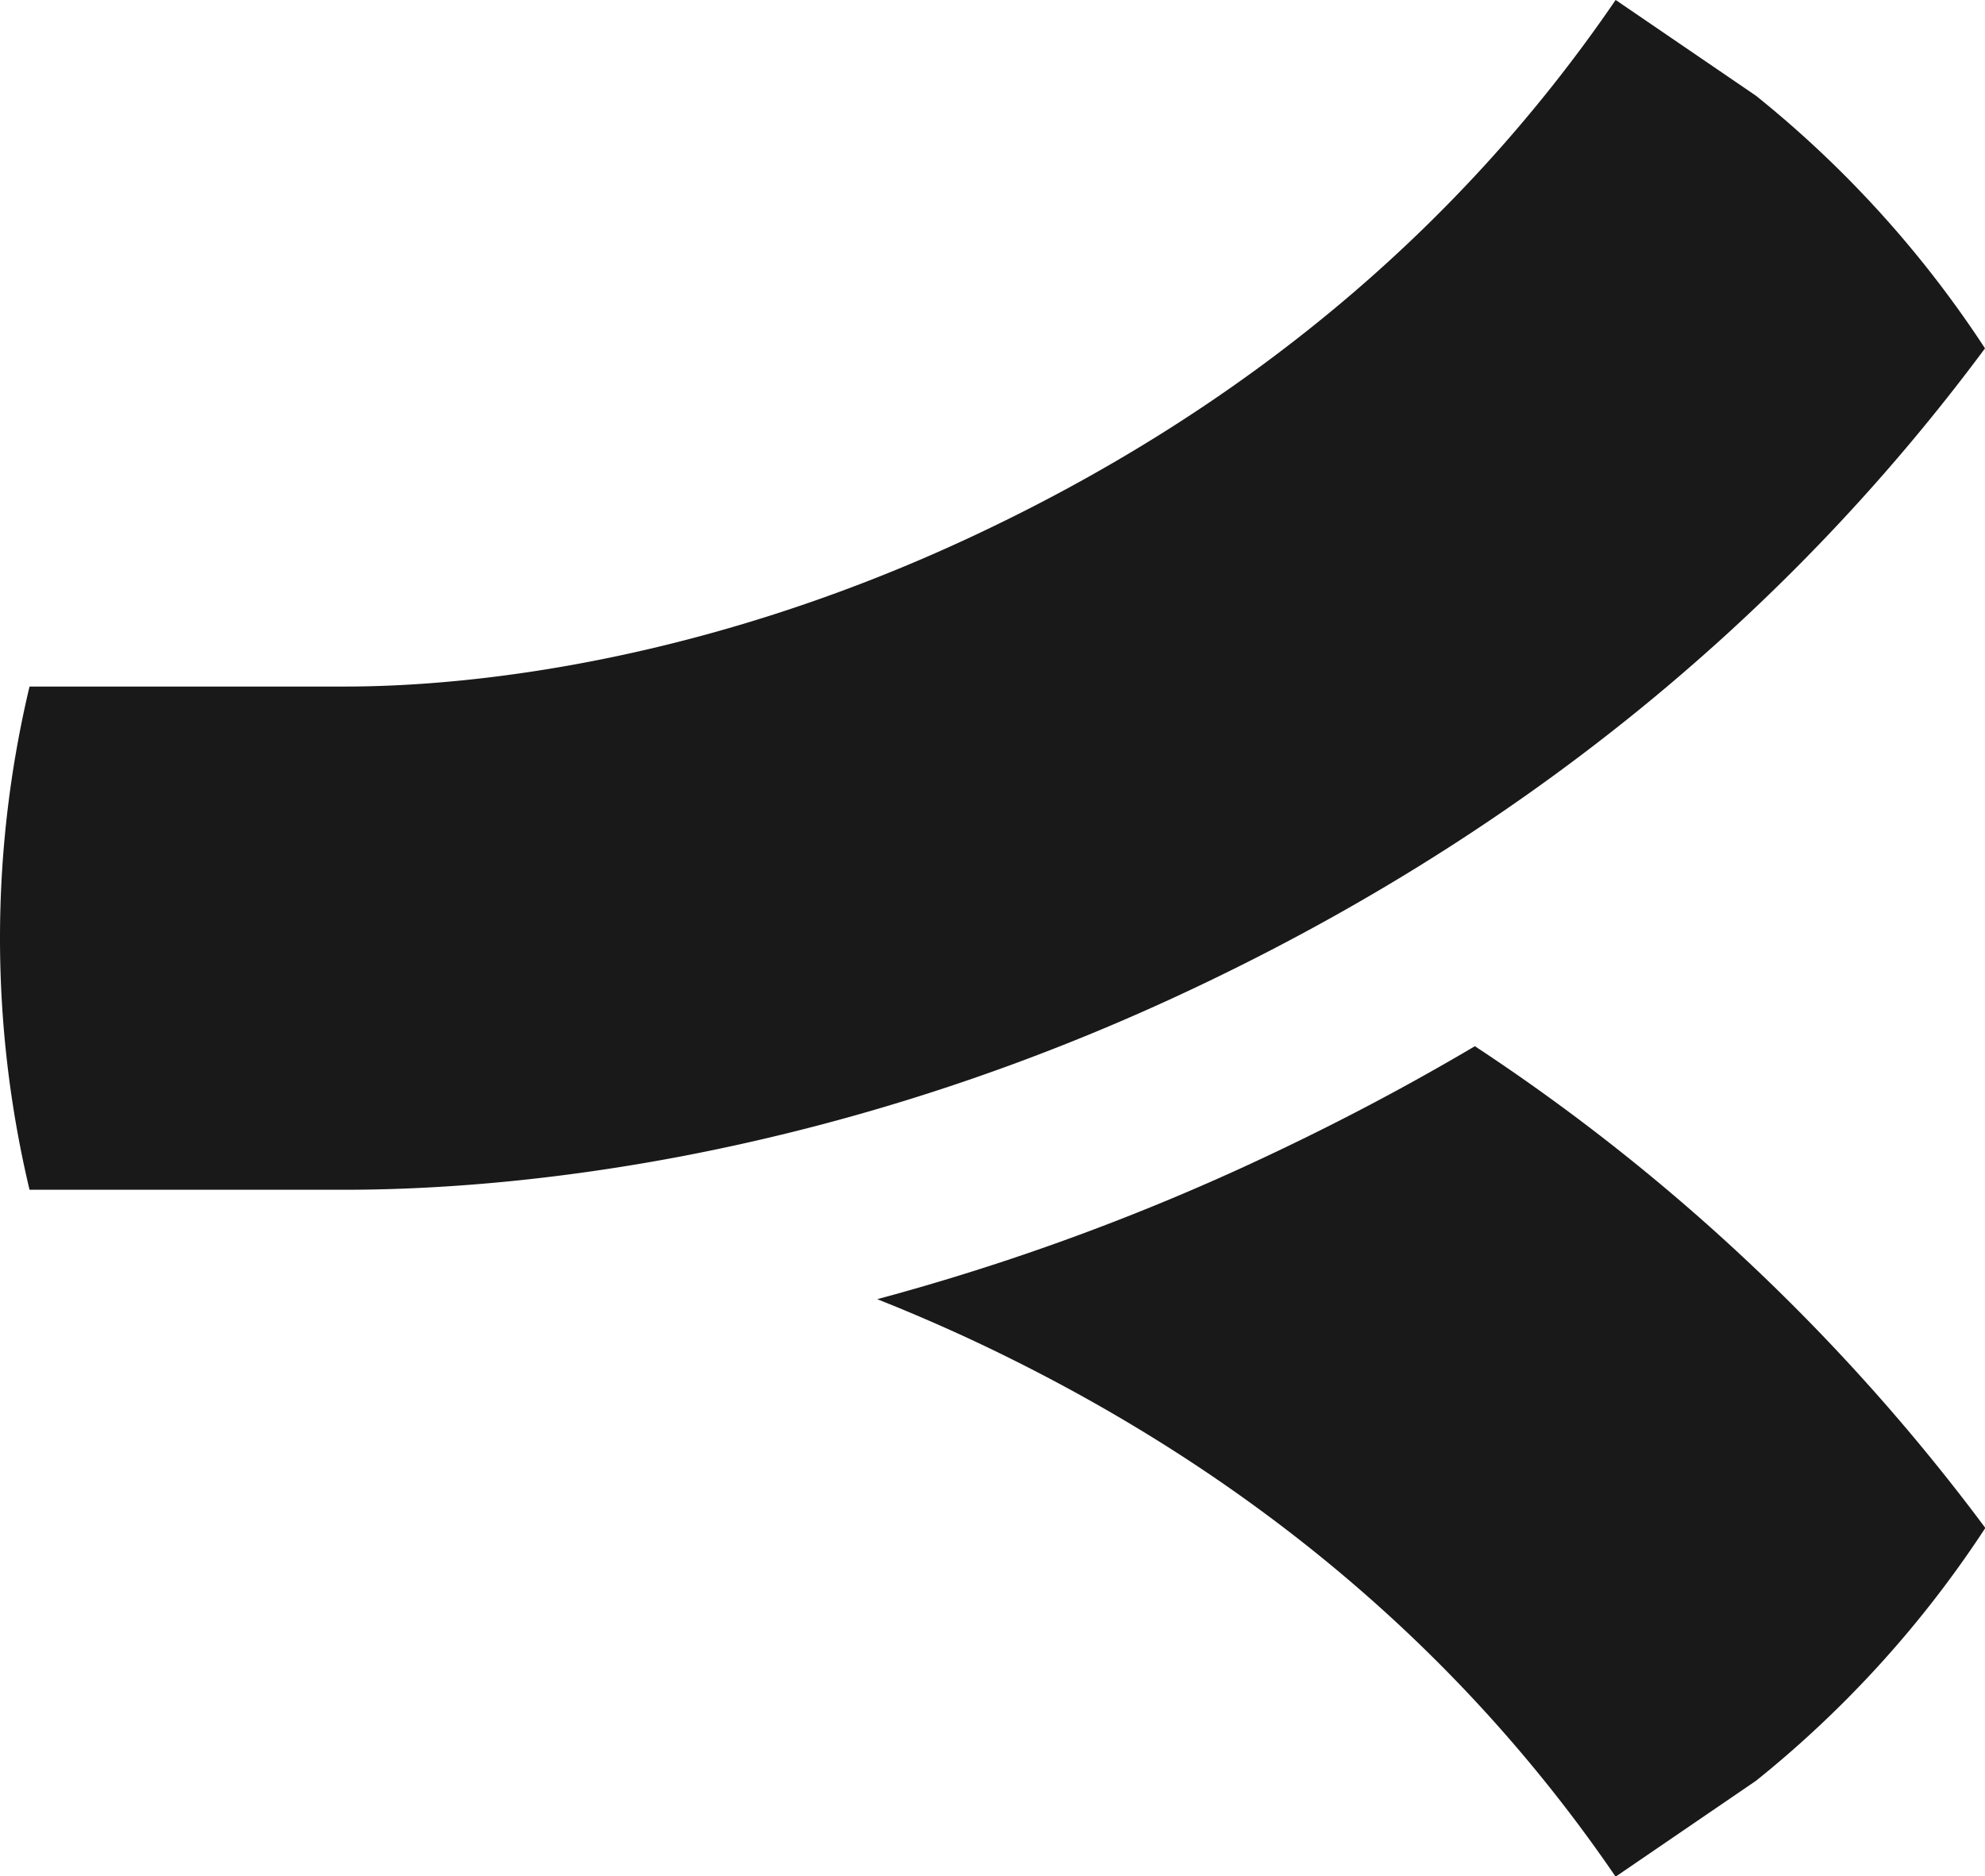 <svg xmlns="http://www.w3.org/2000/svg" viewBox="0 0 245.96 232.52"><defs><style>.cls-1{fill:#191919;}</style></defs><title>digital-black-icon</title><g id="Layer_2" data-name="Layer 2"><g id="Layer_1-2" data-name="Layer 1"><path class="cls-1" d="M182.75,129.65q-12.9,7.63-26.87,14.14A289.17,289.17,0,0,1,108.7,161q5.55,2.2,11.29,4.85c33.73,15.7,60.66,38.1,80.19,66.7l.15-.08,17.27-11.8A134.55,134.55,0,0,0,246,189.35,250.37,250.37,0,0,0,182.75,129.65Z"/><path class="cls-1" d="M146.31,123.23c40.85-19,74.32-45.92,99.65-80.06a134.56,134.56,0,0,0-28.37-31.3L200.32.08,200.19,0C180.66,28.59,153.73,51,120,66.69,87.59,81.77,59.1,85.08,42.75,85.08H3.66a134.65,134.65,0,0,0,0,62.36H42.75C62,147.44,101.05,144.29,146.31,123.23Z"/></g></g></svg>